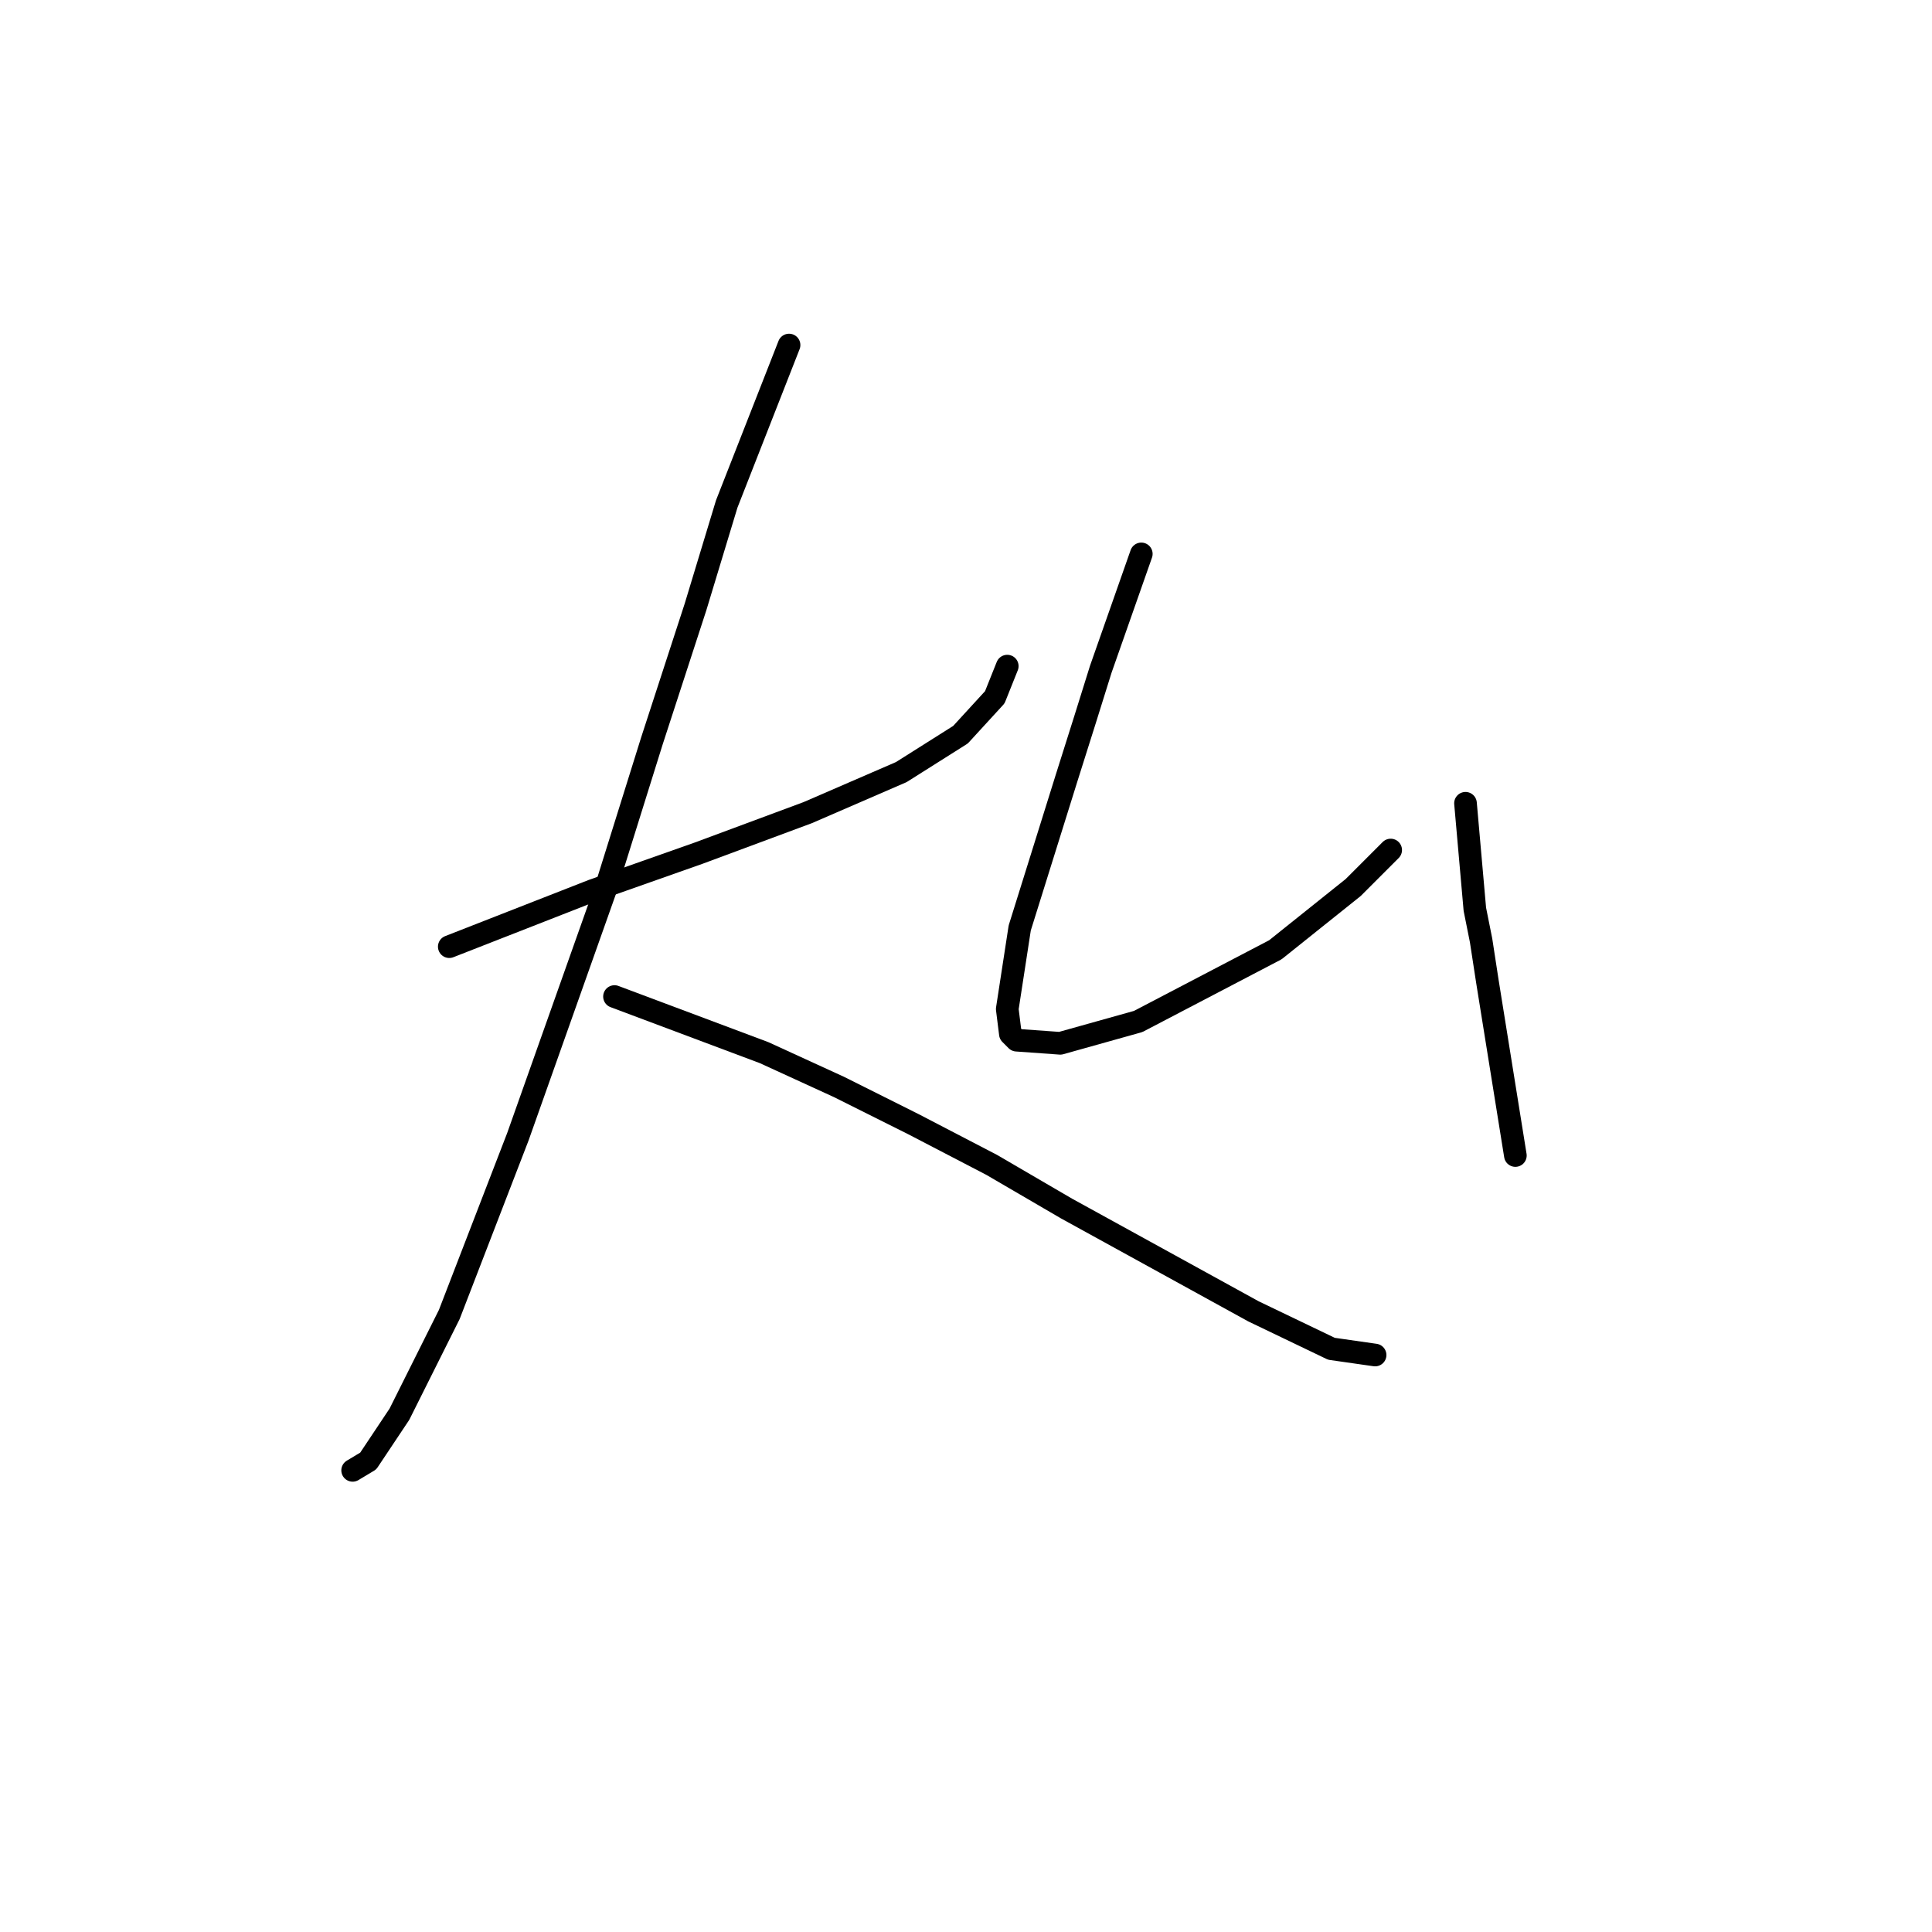<?xml version="1.0" standalone="no"?>
    <svg width="256" height="256" xmlns="http://www.w3.org/2000/svg" version="1.1">
    <polyline stroke="black" stroke-width="3" stroke-linecap="round" fill="transparent" stroke-linejoin="round" points="59.531 125.438 78.532 118.003 85.553 115.525 92.575 113.047 107.032 107.677 119.424 102.307 127.271 97.351 131.815 92.394 133.467 88.264 133.467 88.264 " />
        <polyline stroke="black" stroke-width="3" stroke-linecap="round" fill="transparent" stroke-linejoin="round" points="104.554 45.719 96.293 66.785 92.162 80.416 86.38 98.177 80.184 118.003 68.618 150.634 59.531 174.178 52.922 187.396 48.792 193.591 46.727 194.83 46.727 194.83 " />
        <polyline stroke="black" stroke-width="3" stroke-linecap="round" fill="transparent" stroke-linejoin="round" points="81.423 132.047 101.249 139.482 111.163 144.025 121.076 148.982 131.402 154.352 141.315 160.134 166.098 173.765 176.424 178.721 182.207 179.548 182.207 179.548 " />
        <polyline stroke="black" stroke-width="3" stroke-linecap="round" fill="transparent" stroke-linejoin="round" points="151.228 73.394 145.859 88.677 143.794 95.285 141.315 103.133 135.119 122.96 133.467 133.699 133.88 137.003 134.706 137.83 140.489 138.243 150.815 135.351 168.99 125.851 179.316 117.59 184.272 112.633 184.272 112.633 " />
        <polyline stroke="black" stroke-width="3" stroke-linecap="round" fill="transparent" stroke-linejoin="round" points="194.186 106.438 195.425 120.481 196.251 124.612 197.077 129.982 200.794 153.112 200.794 153.112 " />
        </svg>